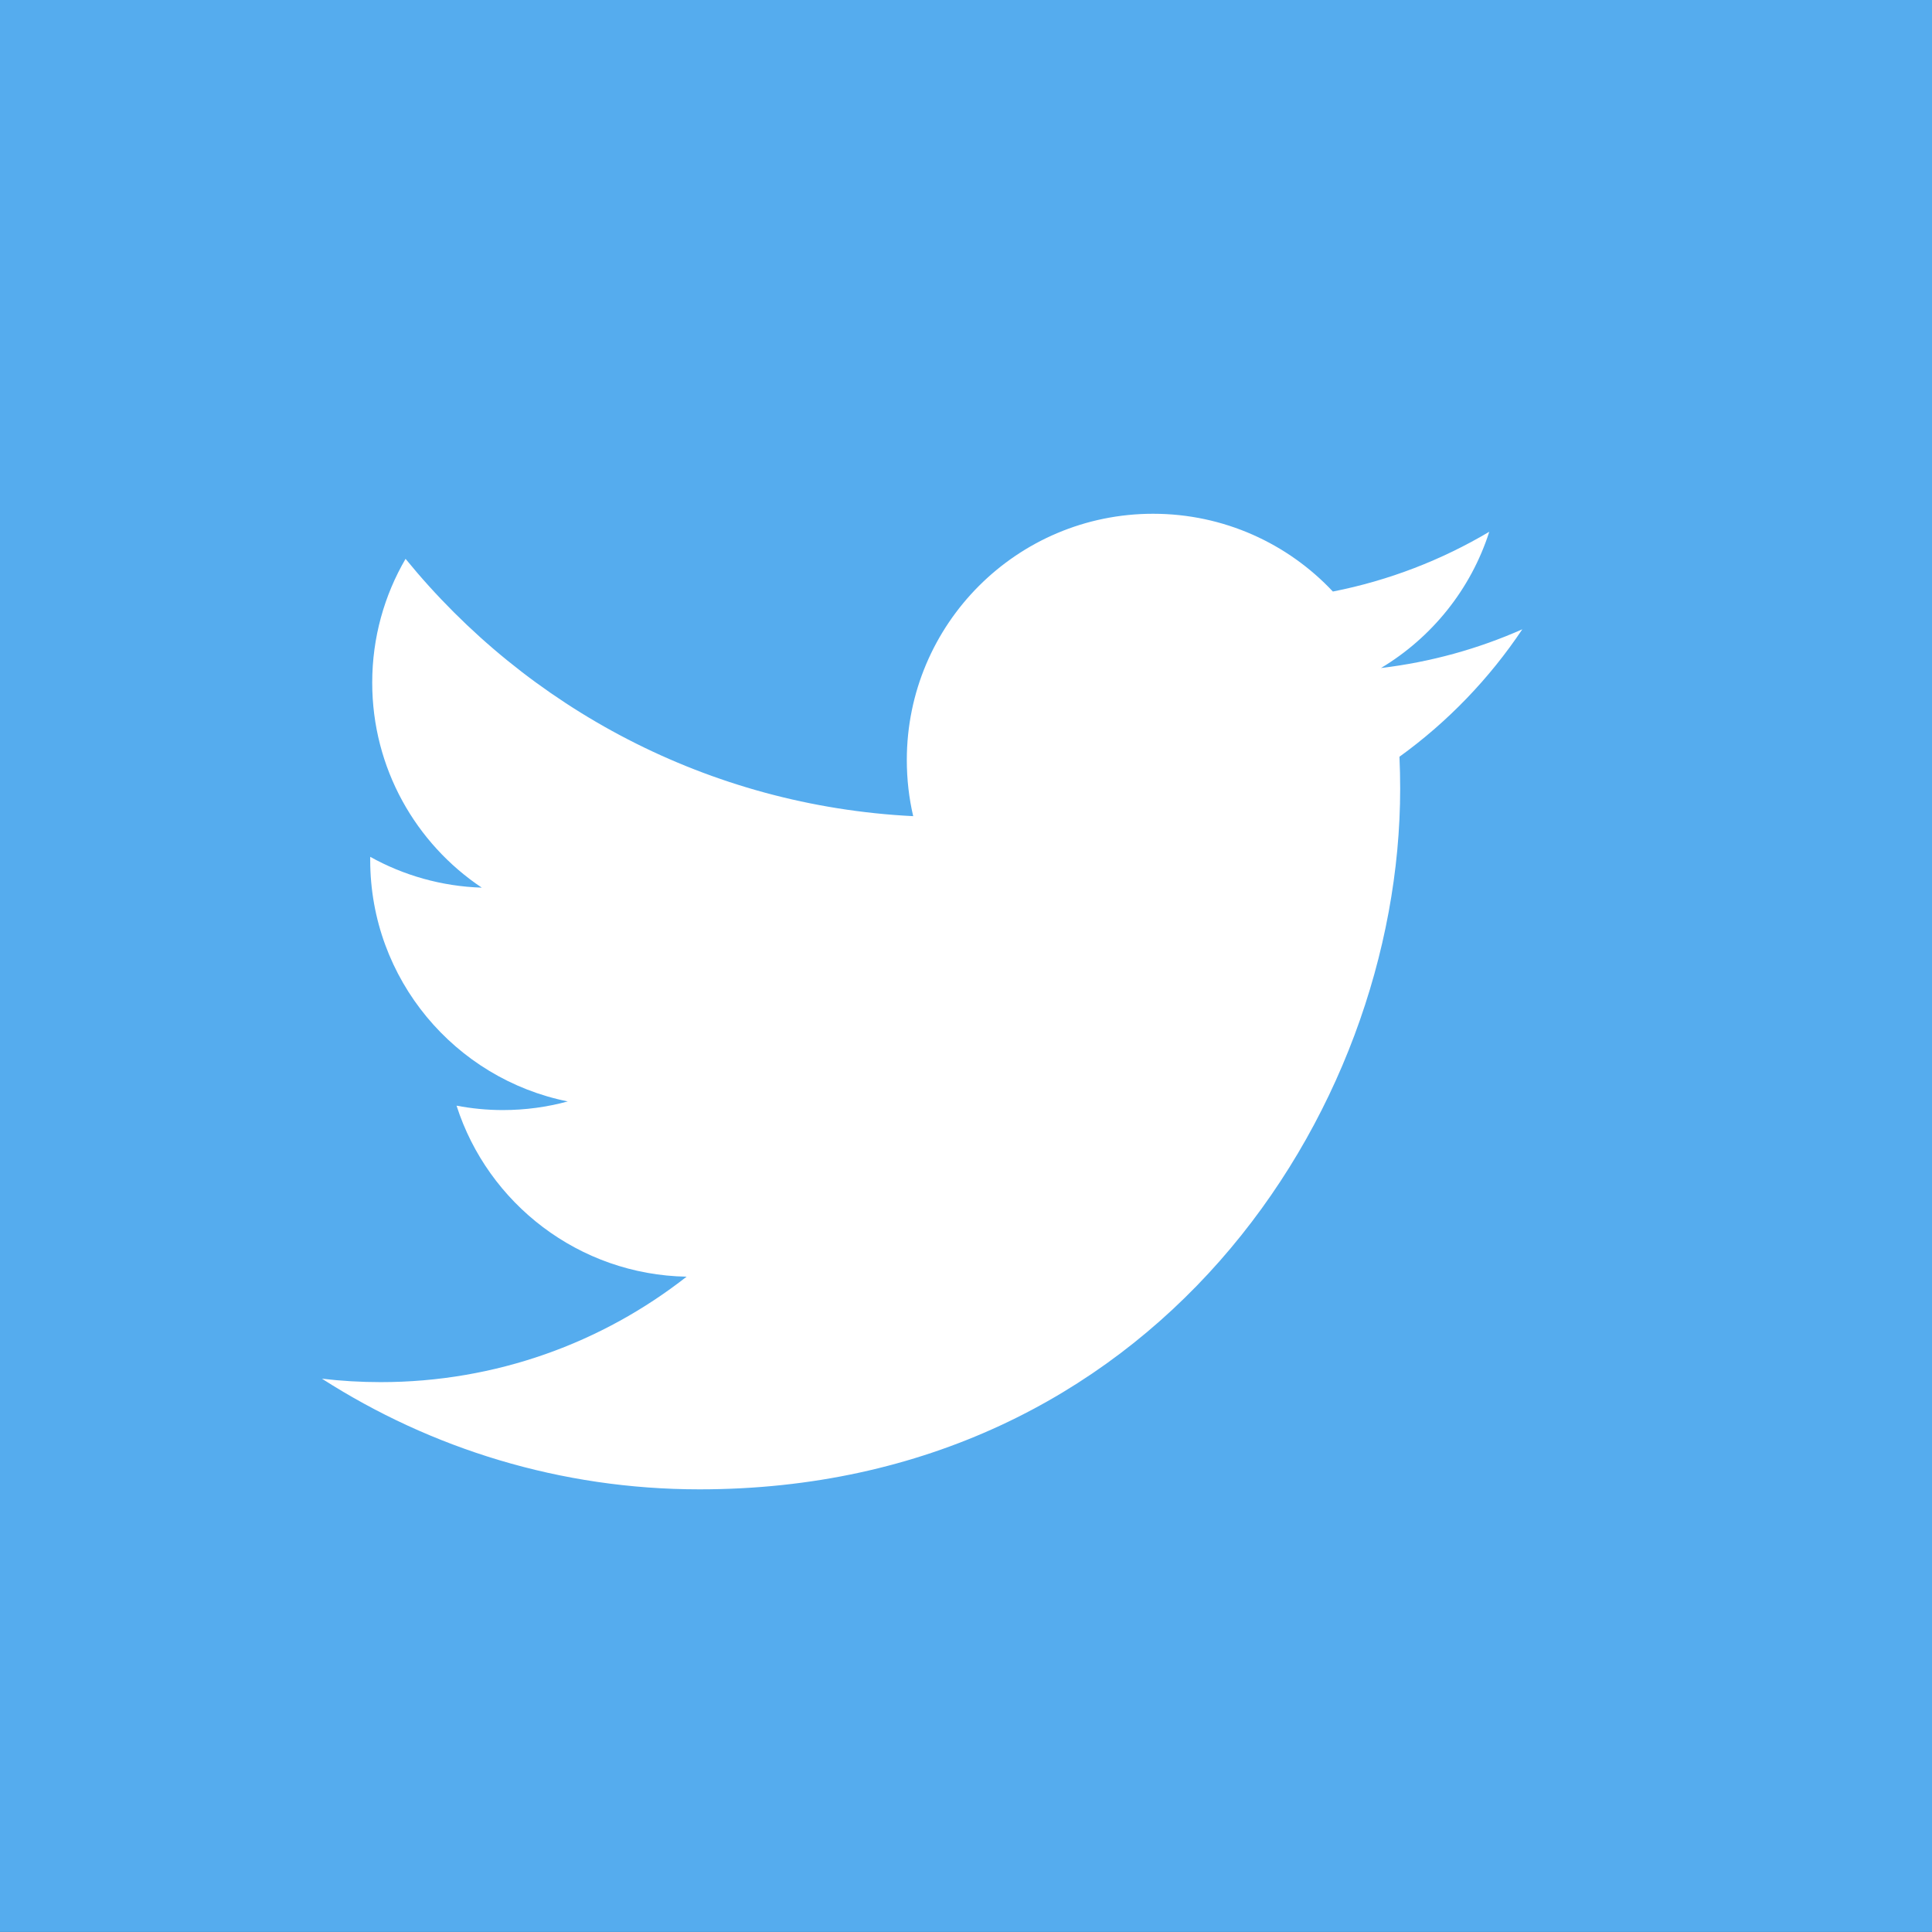 <?xml version="1.0" encoding="UTF-8" standalone="no"?>
<!-- Created with Inkscape (http://www.inkscape.org/) -->
<svg id="svg2" xmlns:rdf="http://www.w3.org/1999/02/22-rdf-syntax-ns#" xmlns="http://www.w3.org/2000/svg" xml:space="preserve" height="9.313mm" viewBox="0 0 33 33" width="9.313mm" version="1.1" xmlns:cc="http://creativecommons.org/ns#" xmlns:dc="http://purl.org/dc/elements/1.1/"><rect x="0" y="0" width="33" height="33" fill="#333333" stroke="none"/><g id="g10" transform="matrix(1.25 0 0 -1.25 9 21.939)"><rect id="rect3361" transform="scale(1,-1)" height="26.4" width="26.4" y="-17.552" x="-7.2" fill="#55acee"/><g id="g12" transform="matrix(.006 0 0 .006 -2.8 -2.8)"><path id="path14" fill="#fff" d="m2733.9 1958.8c-100.59-44.61-208.69-74.76-322.15-88.32 115.81 69.42 204.74 179.34 246.62 310.32-108.37-64.28-228.41-110.96-356.17-136.12-102.32 109.01-248.09 177.13-409.41 177.13-309.77 0-560.91-251.13-560.91-560.88 0-43.96 4.97-86.77 14.53-127.82-466.16 23.39-879.44 246.69-1156.1 586.03-48.281-82.84-75.933-179.18-75.933-281.98 0-194.59 99.019-366.27 249.52-466.85-91.941 2.91-178.43 28.14-254.05 70.15-0.042-2.34-0.05-4.68-0.05-7.05 0-271.76 193.34-498.46 449.93-549.98-47.066-12.816-96.621-19.668-147.77-19.668-36.145 0-71.281 3.508-105.53 10.059 71.375-222.84 278.51-385 523.95-389.53-192.07-150.47-433.92-240.14-696.7-240.14-45.273 0-89.921 2.65-133.8 7.83 248.22-159.14 543.05-251.99 859.8-251.99 1031.7 0 1595.8 854.67 1595.8 1595.9 0 24.32-0.54 48.51-1.62 72.56 109.58 79.08 204.68 177.87 279.88 290.35"/></g></g></svg>
